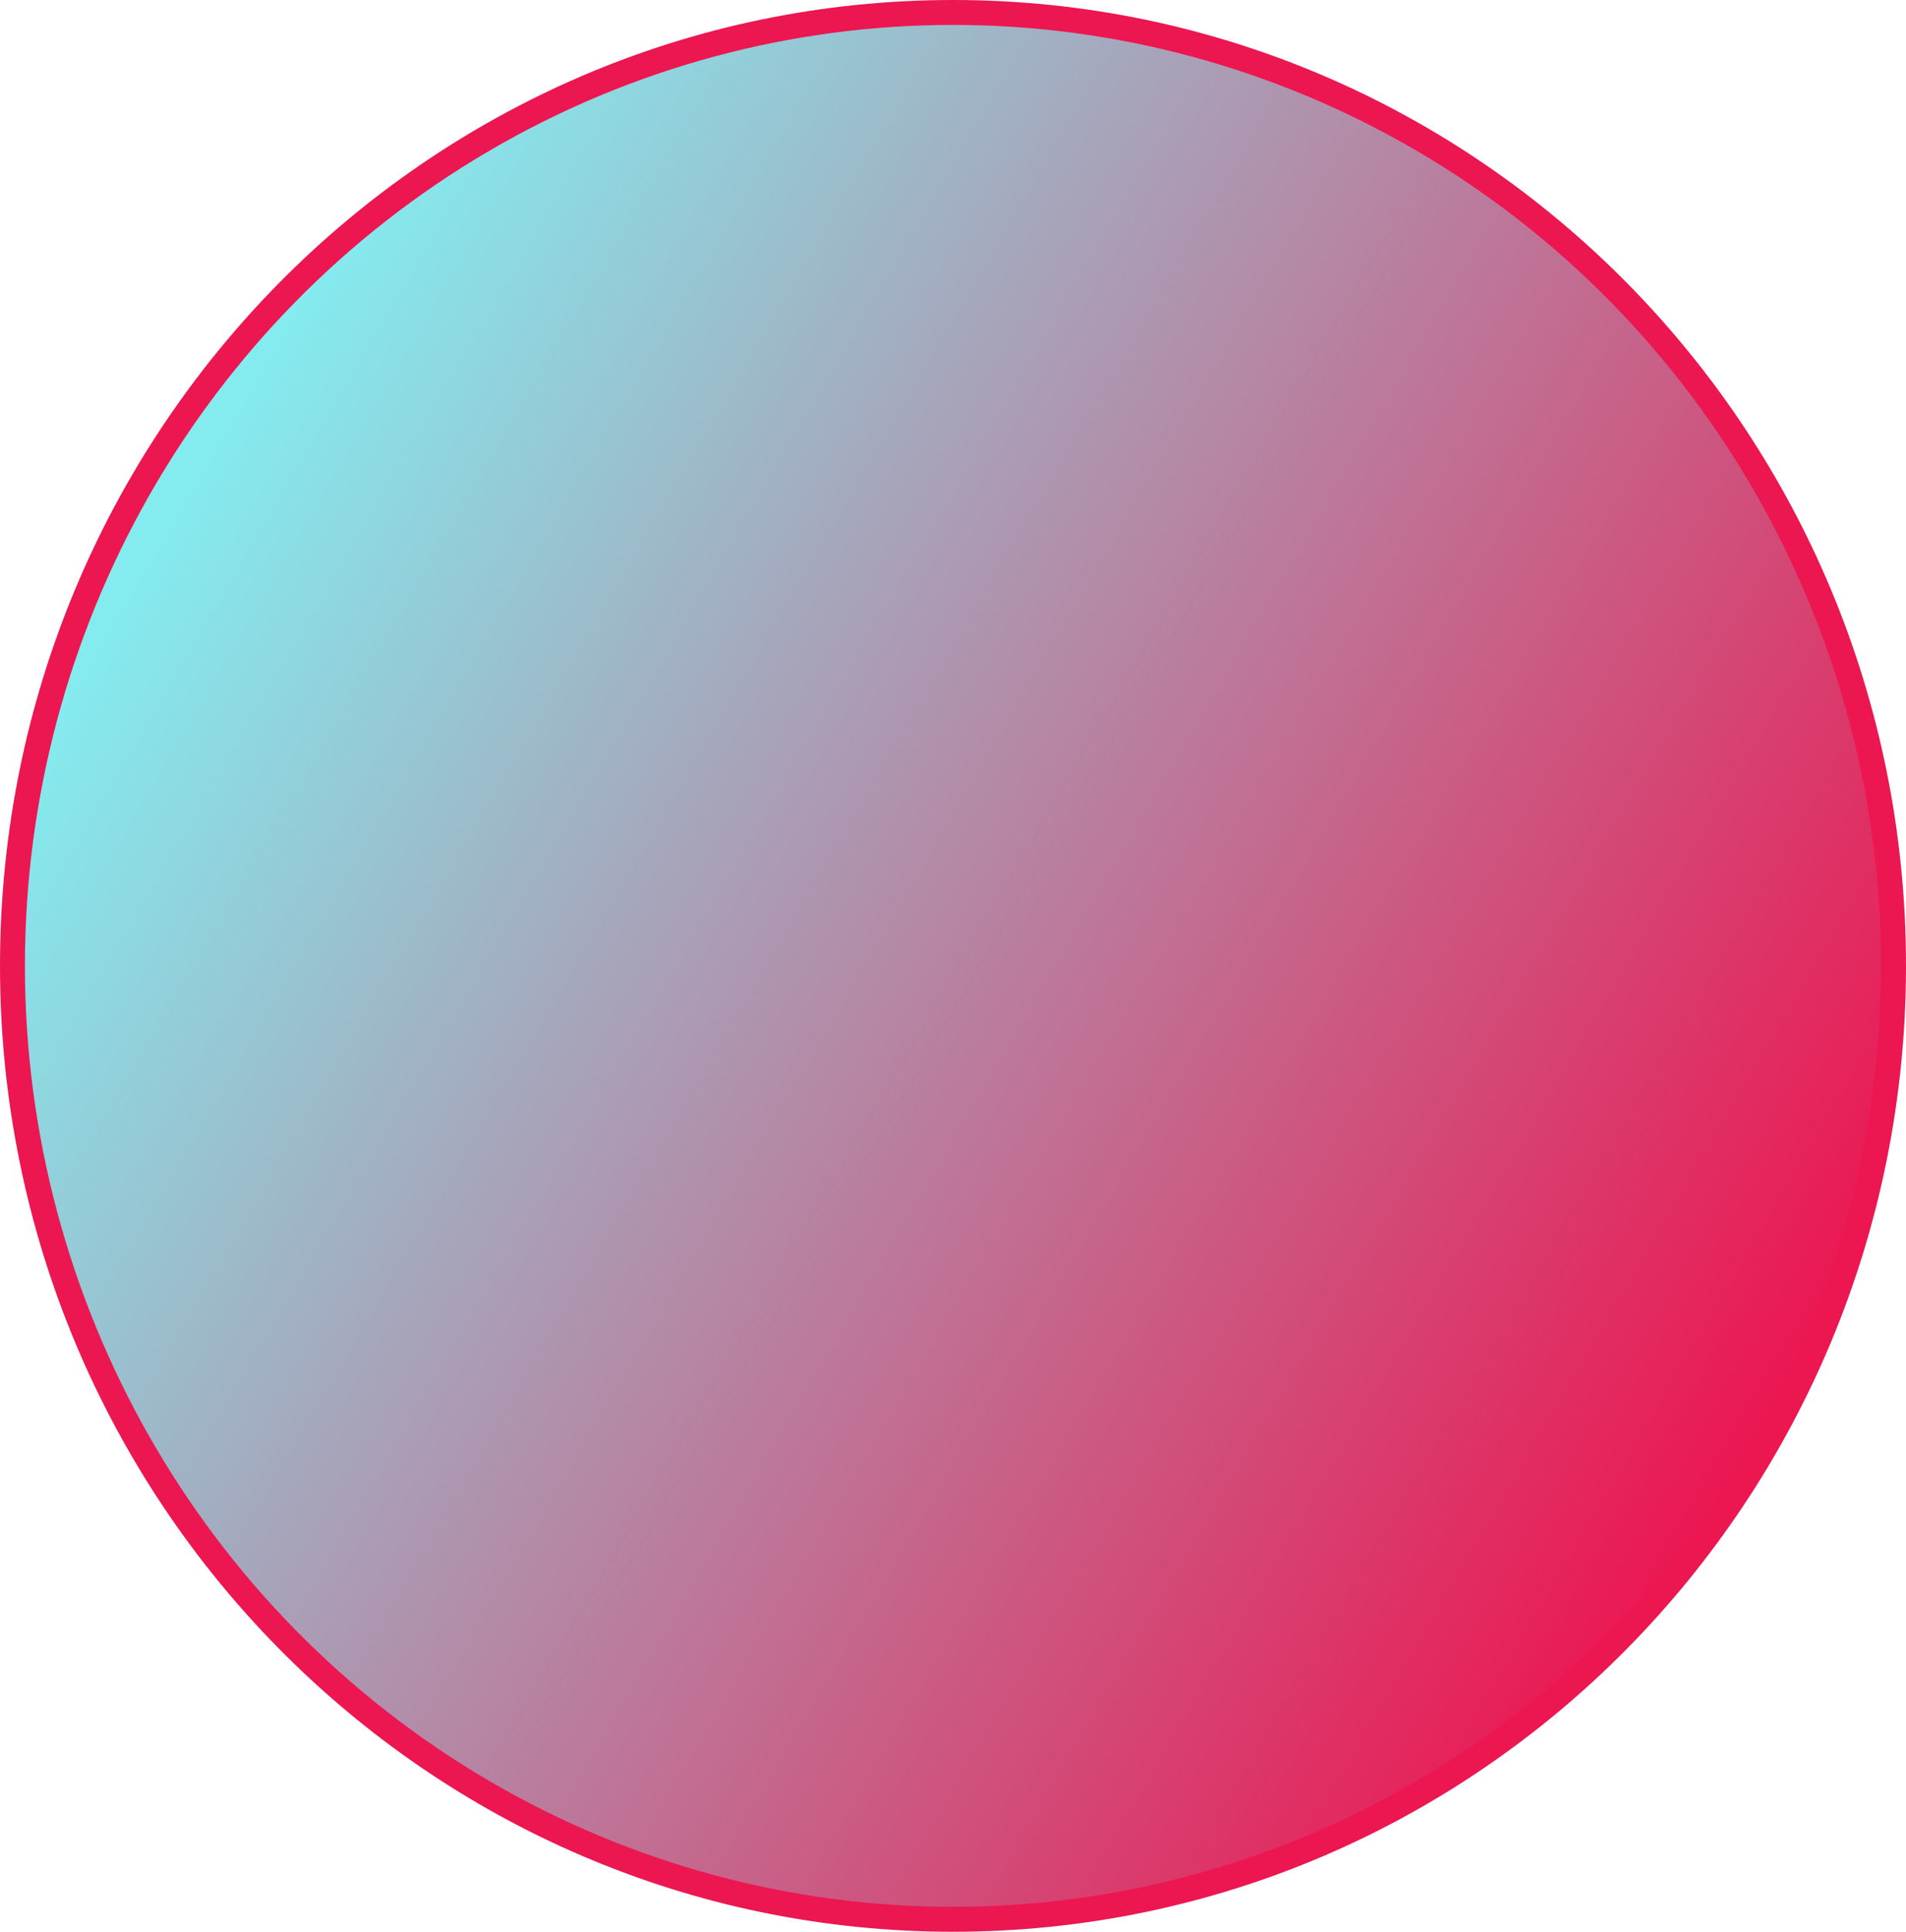<svg width="153" height="155" viewBox="0 0 153 155" fill="none" xmlns="http://www.w3.org/2000/svg">
<path d="M152 77.5C152 119.762 118.185 154 76.5 154C34.815 154 1 119.762 1 77.5C1 35.238 34.815 1 76.5 1C118.185 1 152 35.238 152 77.5Z" fill="#EC1651" stroke="#EC1651" stroke-width="2"/>
<g style="mix-blend-mode:overlay">
<ellipse cx="76.5" cy="77.5" rx="74.5" ry="75.5" fill="url(#paint0_linear_173_680)"/>
</g>
<defs>
<linearGradient id="paint0_linear_173_680" x1="12" y1="43.5" x2="140" y2="118.5" gradientUnits="userSpaceOnUse">
<stop stop-color="#84ECEF"/>
<stop offset="1" stop-color="#EC1651"/>
</linearGradient>
</defs>
</svg>
